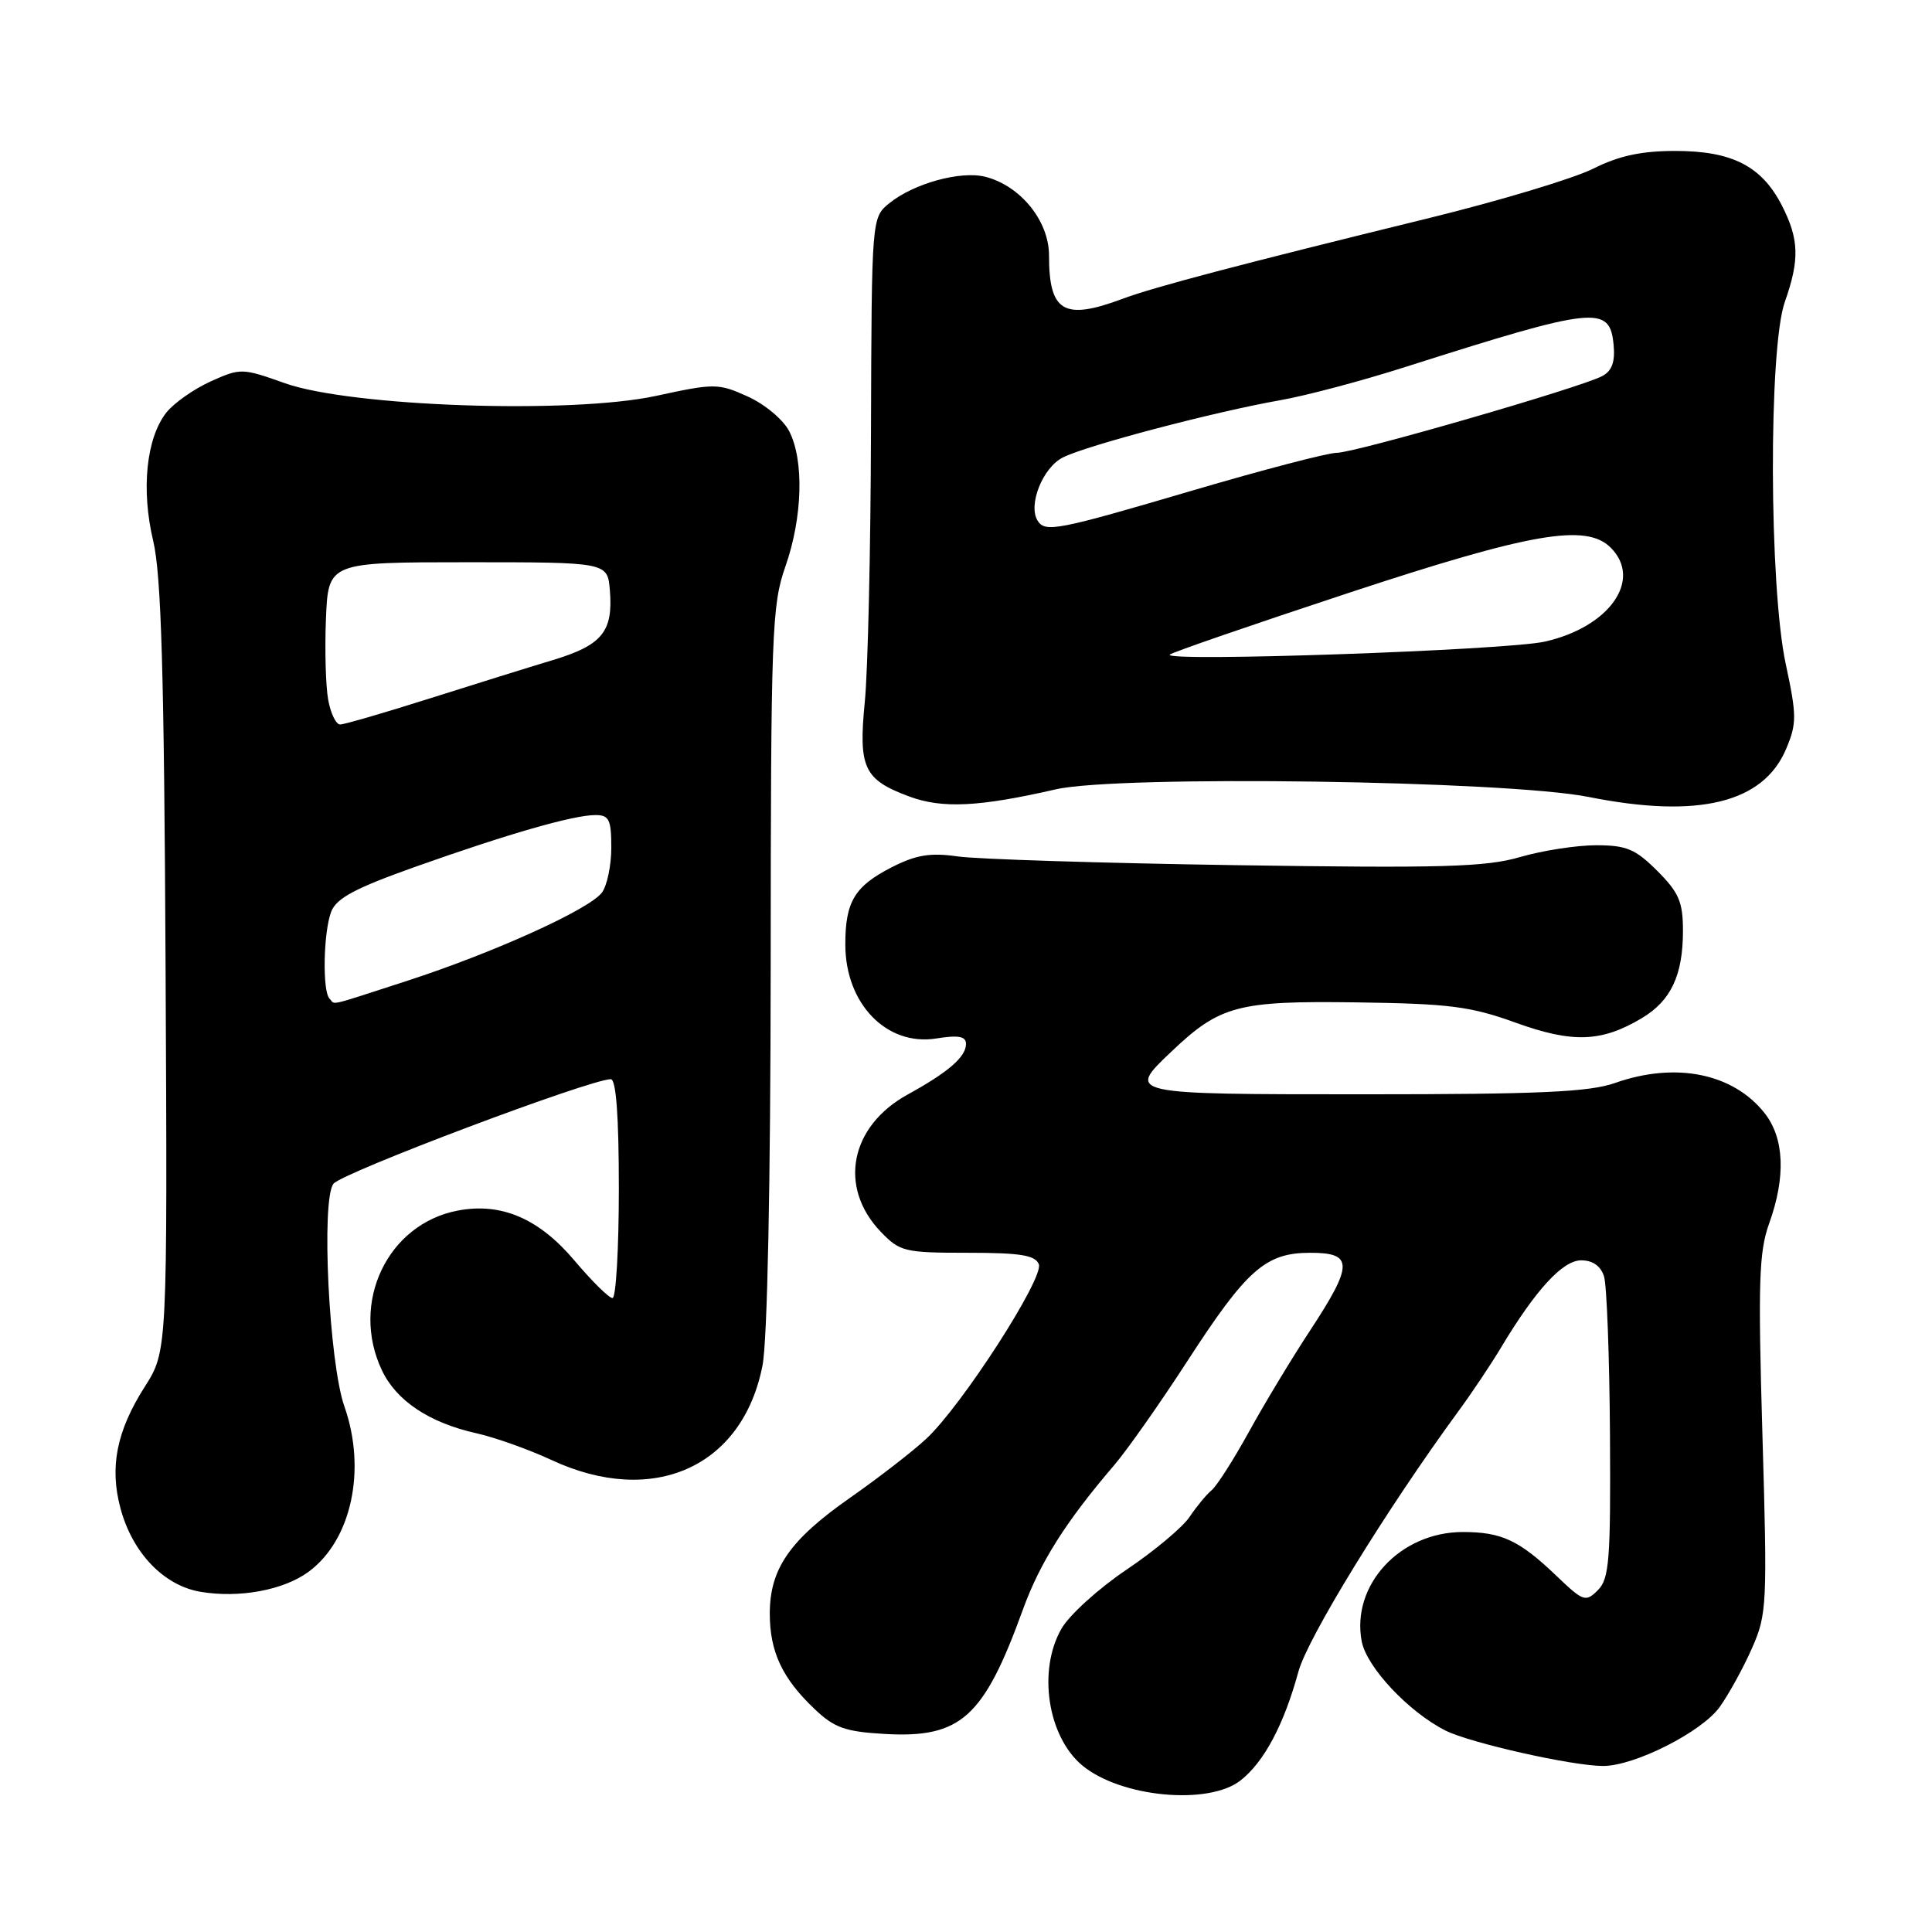 <?xml version="1.0" encoding="UTF-8" standalone="no"?>
<!DOCTYPE svg PUBLIC "-//W3C//DTD SVG 1.1//EN" "http://www.w3.org/Graphics/SVG/1.1/DTD/svg11.dtd" >
<svg xmlns="http://www.w3.org/2000/svg" xmlns:xlink="http://www.w3.org/1999/xlink" version="1.1" viewBox="0 0 256 256">
 <g >
 <path fill="currentColor"
d=" M 164.39 235.91 C 167.51 233.46 170.14 228.49 172.04 221.52 C 173.25 217.04 183.72 200.01 193.22 187.03 C 195.03 184.57 197.59 180.74 198.91 178.53 C 203.50 170.88 207.07 167.00 209.52 167.00 C 211.03 167.00 212.10 167.75 212.54 169.12 C 212.91 170.29 213.26 179.73 213.33 190.11 C 213.43 206.71 213.24 209.19 211.73 210.70 C 210.11 212.32 209.80 212.22 206.26 208.83 C 201.29 204.08 198.98 203.00 193.82 203.00 C 185.52 203.01 179.03 210.02 180.43 217.47 C 181.07 220.90 186.66 226.85 191.54 229.31 C 194.83 230.96 208.36 234.00 212.43 234.00 C 216.60 234.00 225.52 229.48 227.88 226.17 C 229.09 224.47 231.01 220.98 232.15 218.39 C 234.13 213.91 234.19 212.63 233.53 190.10 C 232.94 169.91 233.07 165.87 234.42 162.12 C 236.64 155.96 236.44 150.83 233.83 147.51 C 229.66 142.21 222.02 140.67 214.00 143.50 C 210.60 144.70 203.98 145.00 180.87 145.00 C 149.18 145.00 149.24 145.01 155.25 139.31 C 161.65 133.23 164.03 132.60 179.71 132.82 C 192.03 132.99 194.83 133.34 200.83 135.51 C 208.40 138.24 212.23 138.10 217.58 134.89 C 221.41 132.60 223.00 129.22 223.00 123.35 C 223.00 119.51 222.47 118.27 219.60 115.40 C 216.70 112.50 215.51 112.00 211.50 112.00 C 208.92 112.00 204.39 112.70 201.43 113.56 C 196.88 114.89 191.12 115.05 163.78 114.64 C 146.03 114.37 129.42 113.85 126.89 113.48 C 123.26 112.96 121.40 113.27 118.17 114.91 C 113.23 117.43 112.00 119.49 112.01 125.18 C 112.02 133.02 117.50 138.66 124.08 137.60 C 127.02 137.13 128.00 137.32 128.00 138.33 C 128.00 140.04 125.67 142.06 120.29 145.02 C 112.63 149.22 111.04 157.30 116.70 163.21 C 119.23 165.85 119.85 166.00 128.22 166.00 C 135.22 166.00 137.18 166.32 137.65 167.52 C 138.35 169.35 127.45 186.26 122.74 190.64 C 120.96 192.30 116.43 195.81 112.67 198.44 C 104.65 204.05 102.01 207.85 102.00 213.80 C 102.00 218.86 103.65 222.39 107.93 226.45 C 110.56 228.95 111.99 229.46 117.27 229.76 C 127.33 230.32 130.35 227.59 135.55 213.25 C 137.81 207.03 141.23 201.62 147.63 194.15 C 149.35 192.14 153.71 185.94 157.32 180.37 C 165.21 168.19 167.70 166.00 173.63 166.00 C 179.35 166.00 179.34 167.55 173.56 176.35 C 171.12 180.06 167.48 186.10 165.47 189.76 C 163.45 193.42 161.24 196.89 160.55 197.46 C 159.86 198.03 158.55 199.62 157.63 200.99 C 156.72 202.36 152.96 205.51 149.27 207.99 C 145.58 210.47 141.71 213.98 140.66 215.79 C 137.47 221.33 138.81 230.11 143.42 233.94 C 148.52 238.16 160.14 239.25 164.39 235.91 Z  M 40.86 208.29 C 46.56 204.12 48.59 194.78 45.64 186.38 C 43.59 180.55 42.53 158.94 44.19 156.85 C 45.35 155.38 78.21 143.00 80.93 143.00 C 81.64 143.00 82.00 147.90 82.00 157.50 C 82.00 165.47 81.62 172.00 81.16 172.00 C 80.69 172.00 78.43 169.76 76.12 167.03 C 71.43 161.47 66.44 159.32 60.70 160.40 C 51.35 162.15 46.36 172.63 50.61 181.58 C 52.52 185.61 56.88 188.52 63.11 189.91 C 65.61 190.47 70.09 192.07 73.08 193.46 C 86.54 199.72 98.42 194.40 101.04 180.91 C 101.68 177.61 102.10 156.99 102.12 128.02 C 102.14 83.73 102.27 80.18 104.07 75.06 C 106.35 68.56 106.56 60.99 104.57 57.13 C 103.78 55.60 101.32 53.55 99.08 52.54 C 95.18 50.78 94.71 50.77 86.92 52.46 C 75.67 54.89 46.48 53.89 37.73 50.77 C 32.08 48.76 31.87 48.76 27.91 50.54 C 25.68 51.55 23.04 53.41 22.04 54.67 C 19.38 58.06 18.68 64.88 20.30 71.67 C 21.37 76.18 21.75 89.03 21.94 128.27 C 22.19 179.03 22.19 179.03 19.17 183.77 C 15.45 189.61 14.49 194.41 15.97 199.88 C 17.55 205.77 21.71 210.10 26.56 210.92 C 31.70 211.79 37.55 210.71 40.86 208.29 Z  M 139.91 104.59 C 148.19 102.69 199.61 103.43 210.50 105.60 C 225.07 108.51 233.68 106.40 236.69 99.19 C 238.09 95.86 238.08 94.79 236.62 87.98 C 234.41 77.70 234.33 46.15 236.50 40.00 C 238.48 34.39 238.39 31.68 236.10 27.21 C 233.42 22.00 229.50 20.00 221.99 20.00 C 217.48 20.00 214.52 20.64 211.11 22.35 C 208.53 23.64 198.79 26.58 189.46 28.87 C 164.09 35.09 152.92 38.03 148.73 39.60 C 140.95 42.50 139.00 41.34 139.00 33.84 C 139.00 29.27 135.20 24.59 130.54 23.42 C 127.27 22.60 121.08 24.31 117.85 26.92 C 115.50 28.82 115.50 28.82 115.41 57.16 C 115.37 72.75 115.00 88.88 114.59 93.00 C 113.73 101.76 114.46 103.31 120.51 105.55 C 124.87 107.16 129.74 106.92 139.91 104.59 Z  M 43.67 132.33 C 42.70 131.37 42.85 123.53 43.88 120.82 C 44.57 119.01 47.05 117.69 55.13 114.82 C 67.39 110.47 76.00 108.00 78.90 108.00 C 80.71 108.00 81.00 108.60 81.00 112.31 C 81.00 114.68 80.44 117.37 79.75 118.28 C 78.07 120.51 65.35 126.27 53.90 129.98 C 43.09 133.48 44.49 133.16 43.67 132.33 Z  M 43.49 92.75 C 43.16 90.96 43.02 86.12 43.19 82.00 C 43.50 74.50 43.50 74.50 62.00 74.50 C 80.50 74.50 80.50 74.50 80.81 78.21 C 81.26 83.68 79.80 85.48 73.30 87.45 C 70.11 88.41 62.67 90.73 56.77 92.60 C 50.87 94.47 45.60 96.00 45.06 96.00 C 44.53 96.00 43.82 94.54 43.49 92.75 Z  M 155.00 86.74 C 155.28 86.45 165.87 82.80 178.56 78.61 C 202.88 70.58 210.18 69.32 213.43 72.57 C 217.68 76.82 213.26 83.10 204.68 85.02 C 199.56 86.17 154.03 87.74 155.00 86.74 Z  M 137.48 68.98 C 136.20 66.89 138.17 61.96 140.83 60.62 C 143.98 59.02 160.90 54.57 169.64 53.03 C 173.02 52.44 180.44 50.47 186.14 48.65 C 211.44 40.60 213.30 40.40 213.81 45.68 C 214.03 47.95 213.59 49.15 212.31 49.83 C 209.47 51.35 179.54 60.00 177.14 60.00 C 175.95 60.00 167.34 62.25 158.00 65.00 C 140.01 70.30 138.49 70.59 137.48 68.98 Z "/>
</g>
</svg>